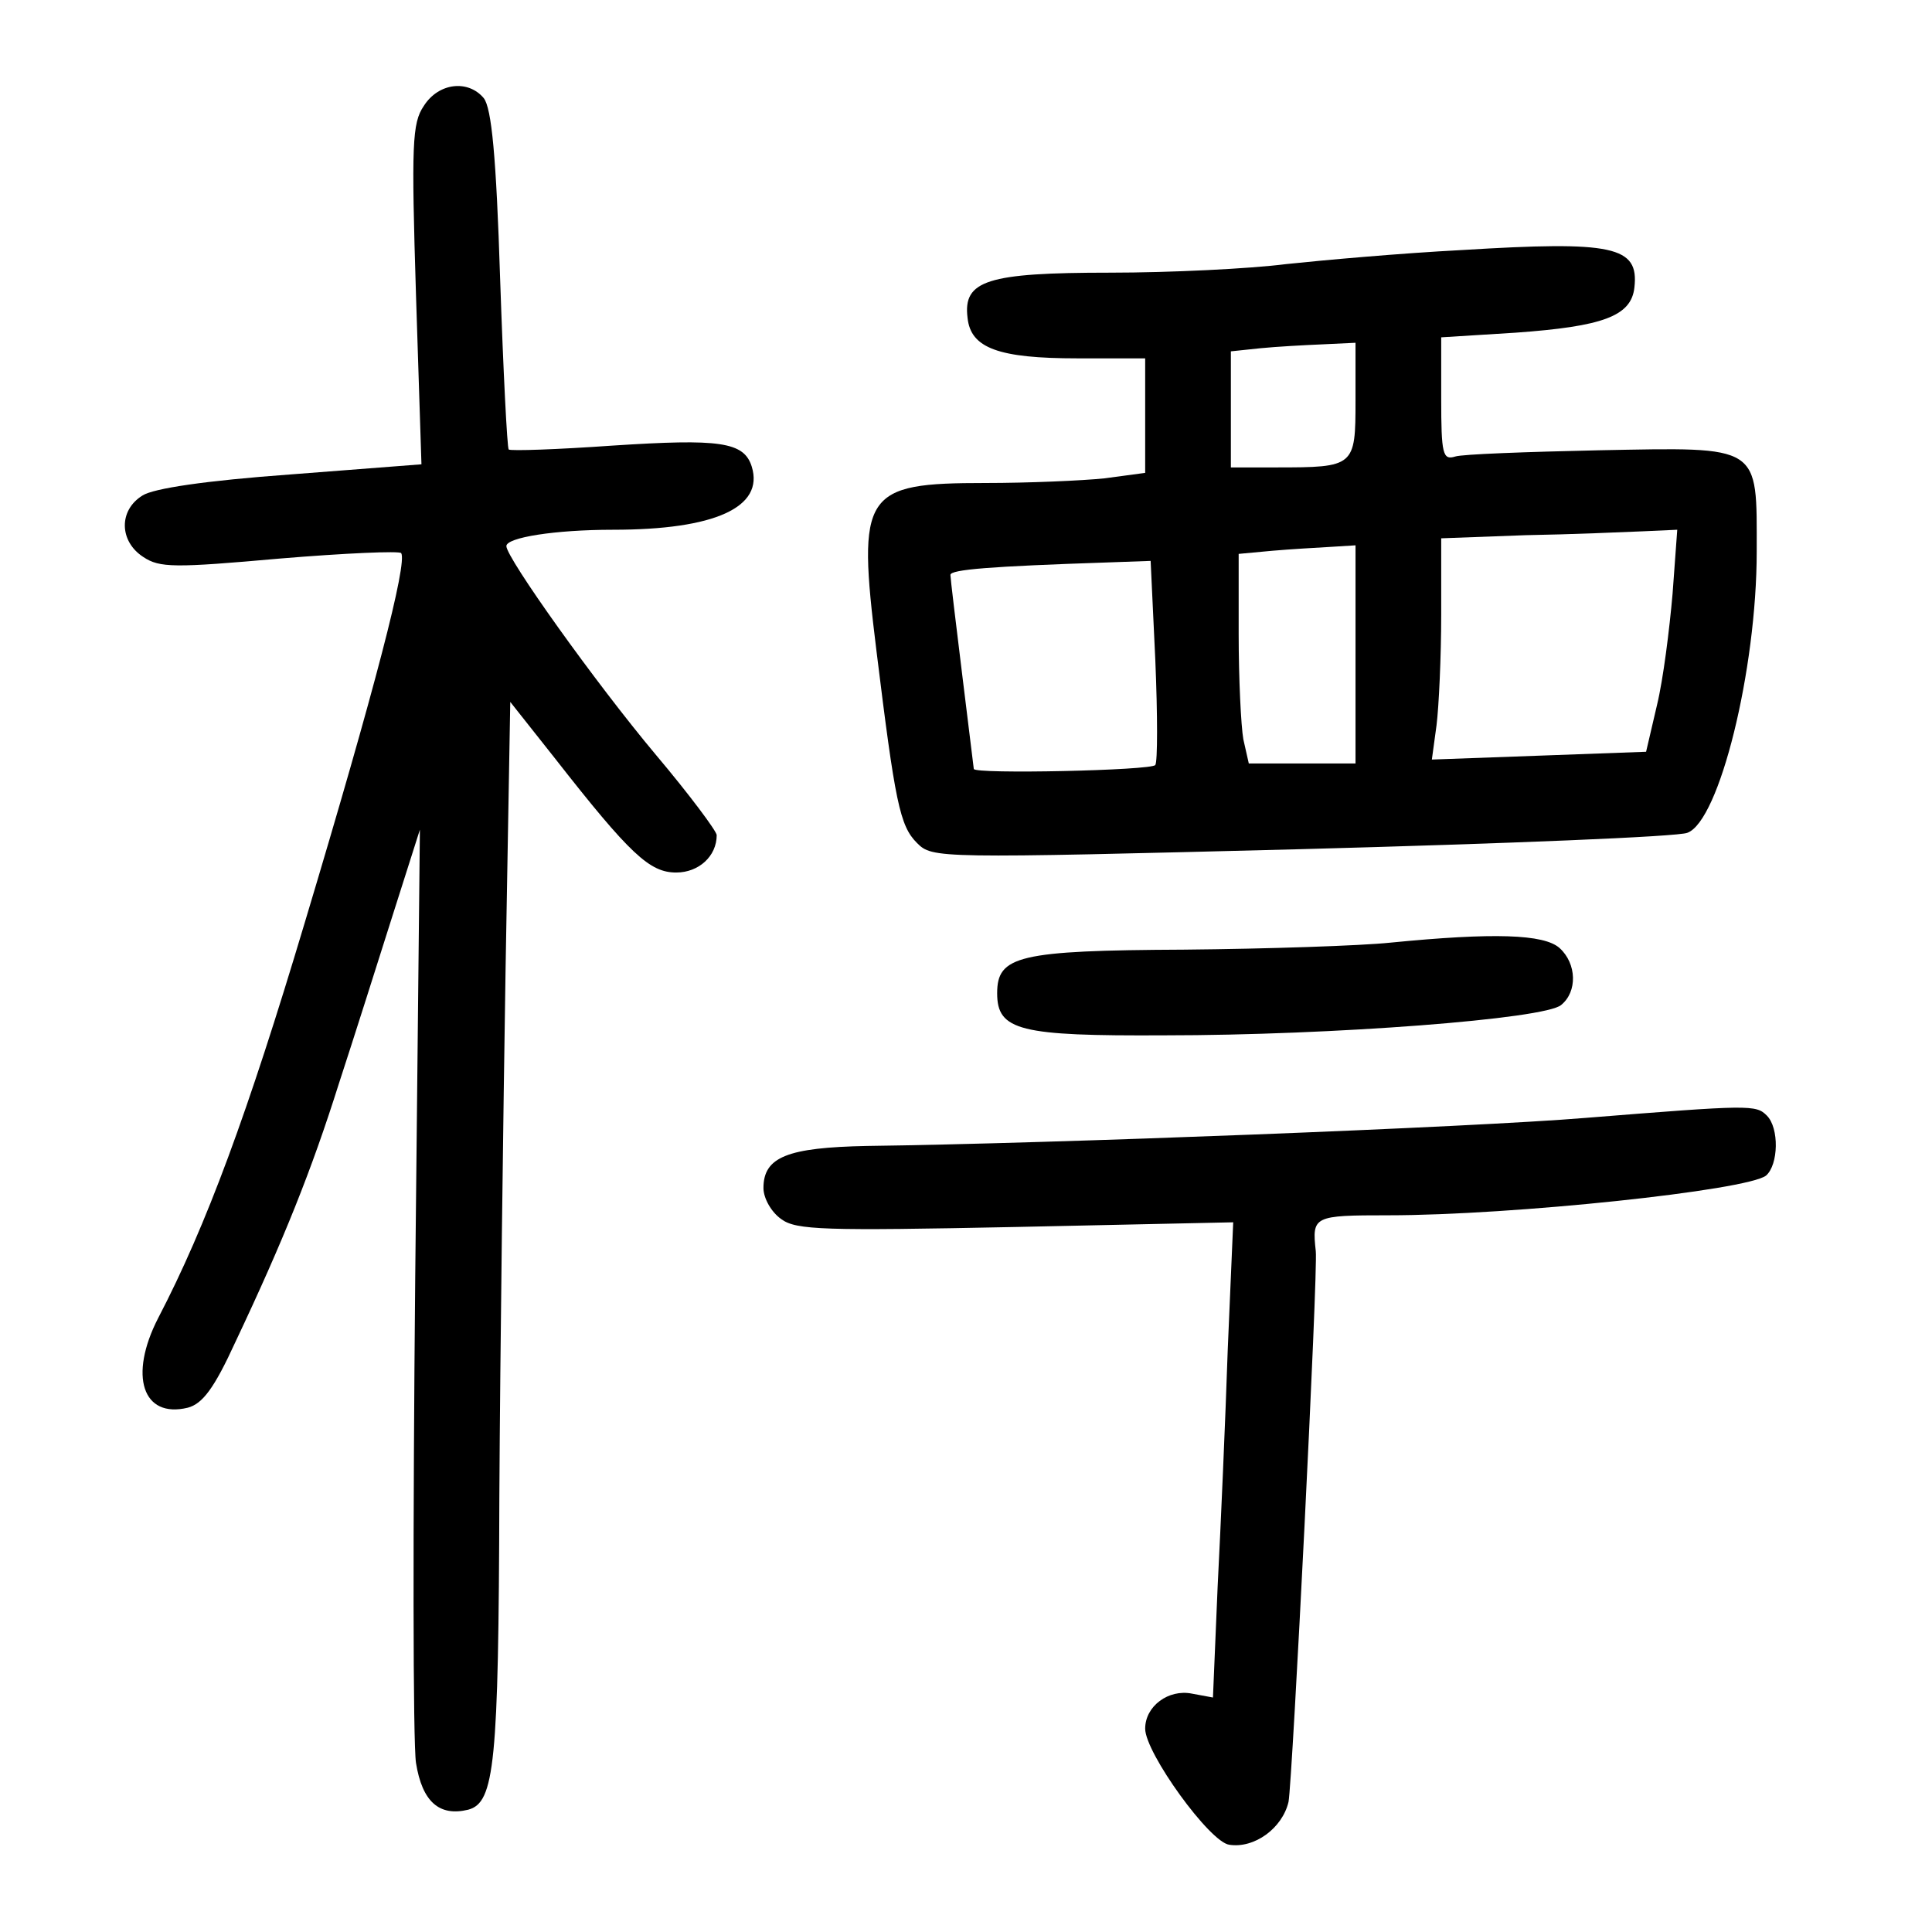 <?xml version="1.0" standalone="no"?>
<!DOCTYPE svg PUBLIC "-//W3C//DTD SVG 20010904//EN"
 "http://www.w3.org/TR/2001/REC-SVG-20010904/DTD/svg10.dtd">
<svg version="1.0" xmlns="http://www.w3.org/2000/svg"
 width="248pt" height="248pt" viewBox="0 0 248 248"
 preserveAspectRatio="xMidYMid meet">
<g transform="translate(0,248) scale(0.1,-0.1)"
fill="#000000" stroke="none">
<path d="M544 2344 c-15 -22 -16 -49 -10 -243 l7 -217 -168 -13 c-110 -8 -176
-18 -190 -27 -31 -19 -30 -59 1 -79 21 -14 40 -14 175 -2 84 7 154 10 156 7 8
-13 -33 -172 -124 -475 -73 -244 -126 -388 -188 -507 -38 -74 -20 -129 38
-115 19 5 34 25 61 84 62 131 98 221 133 332 19 58 50 156 69 216 l35 110 -6
-575 c-3 -316 -3 -597 1 -623 8 -50 30 -69 67 -60 34 9 39 59 40 402 1 185 5
490 8 678 l6 342 57 -72 c97 -124 122 -147 156 -147 29 0 52 21 52 48 0 5 -35
52 -78 103 -78 93 -192 253 -192 268 0 11 62 21 137 21 131 0 194 29 178 81
-10 32 -41 36 -179 27 -71 -5 -130 -7 -133 -5 -2 2 -7 101 -11 219 -5 158 -11
219 -21 232 -20 24 -58 20 -77 -10z"/>
<path d="M1876 2159 c-77 -4 -178 -13 -225 -18 -47 -6 -149 -11 -226 -11 -158
0 -189 -10 -183 -58 4 -39 40 -52 141 -52 l87 0 0 -74 0 -73 -52 -7 c-29 -3
-98 -6 -153 -6 -157 0 -165 -12 -140 -215 24 -195 30 -225 52 -247 20 -20 24
-20 494 -8 261 7 484 16 495 21 41 15 89 209 89 361 0 138 7 134 -203 130 -92
-2 -175 -5 -184 -8 -16 -5 -18 3 -18 74 l0 79 96 6 c111 8 148 21 152 58 6 53
-27 60 -222 48z m-136 -193 c0 -85 -1 -86 -102 -86 l-58 0 0 74 0 75 38 4 c20
2 56 4 80 5 l42 2 0 -74z m407 -248 c-4 -46 -12 -110 -20 -143 l-14 -60 -137
-5 -138 -5 6 44 c3 24 6 88 6 142 l0 98 108 4 c59 1 127 4 151 5 l44 2 -6 -82z
m-407 -78 l0 -140 -69 0 -68 0 -7 31 c-3 17 -6 78 -6 135 l0 103 43 4 c23 2
57 4 75 5 l32 2 0 -140z m-257 -7 c3 -71 3 -131 0 -135 -4 -7 -233 -12 -233
-5 0 1 -7 56 -15 122 -8 65 -15 123 -15 127 0 7 52 11 201 16 l56 2 6 -127z"/>
<path d="M1785 1270 c-38 -4 -158 -8 -265 -9 -213 -1 -240 -8 -240 -56 0 -48
29 -55 215 -54 215 0 489 21 509 39 21 17 20 53 -2 73 -20 18 -85 20 -217 7z"/>
<path d="M2035 1045 c-144 -12 -687 -33 -922 -36 -102 -2 -133 -14 -133 -54 0
-13 10 -31 23 -40 19 -14 55 -15 301 -10 l279 6 -7 -163 c-3 -90 -9 -227 -13
-305 l-6 -142 -27 5 c-30 6 -60 -16 -60 -45 0 -31 83 -146 108 -149 32 -5 68
21 76 55 5 26 38 681 35 707 -5 45 -3 46 93 46 160 0 461 32 485 51 16 14 17
61 1 77 -14 14 -21 14 -233 -3z"/>
</g>
</svg>
